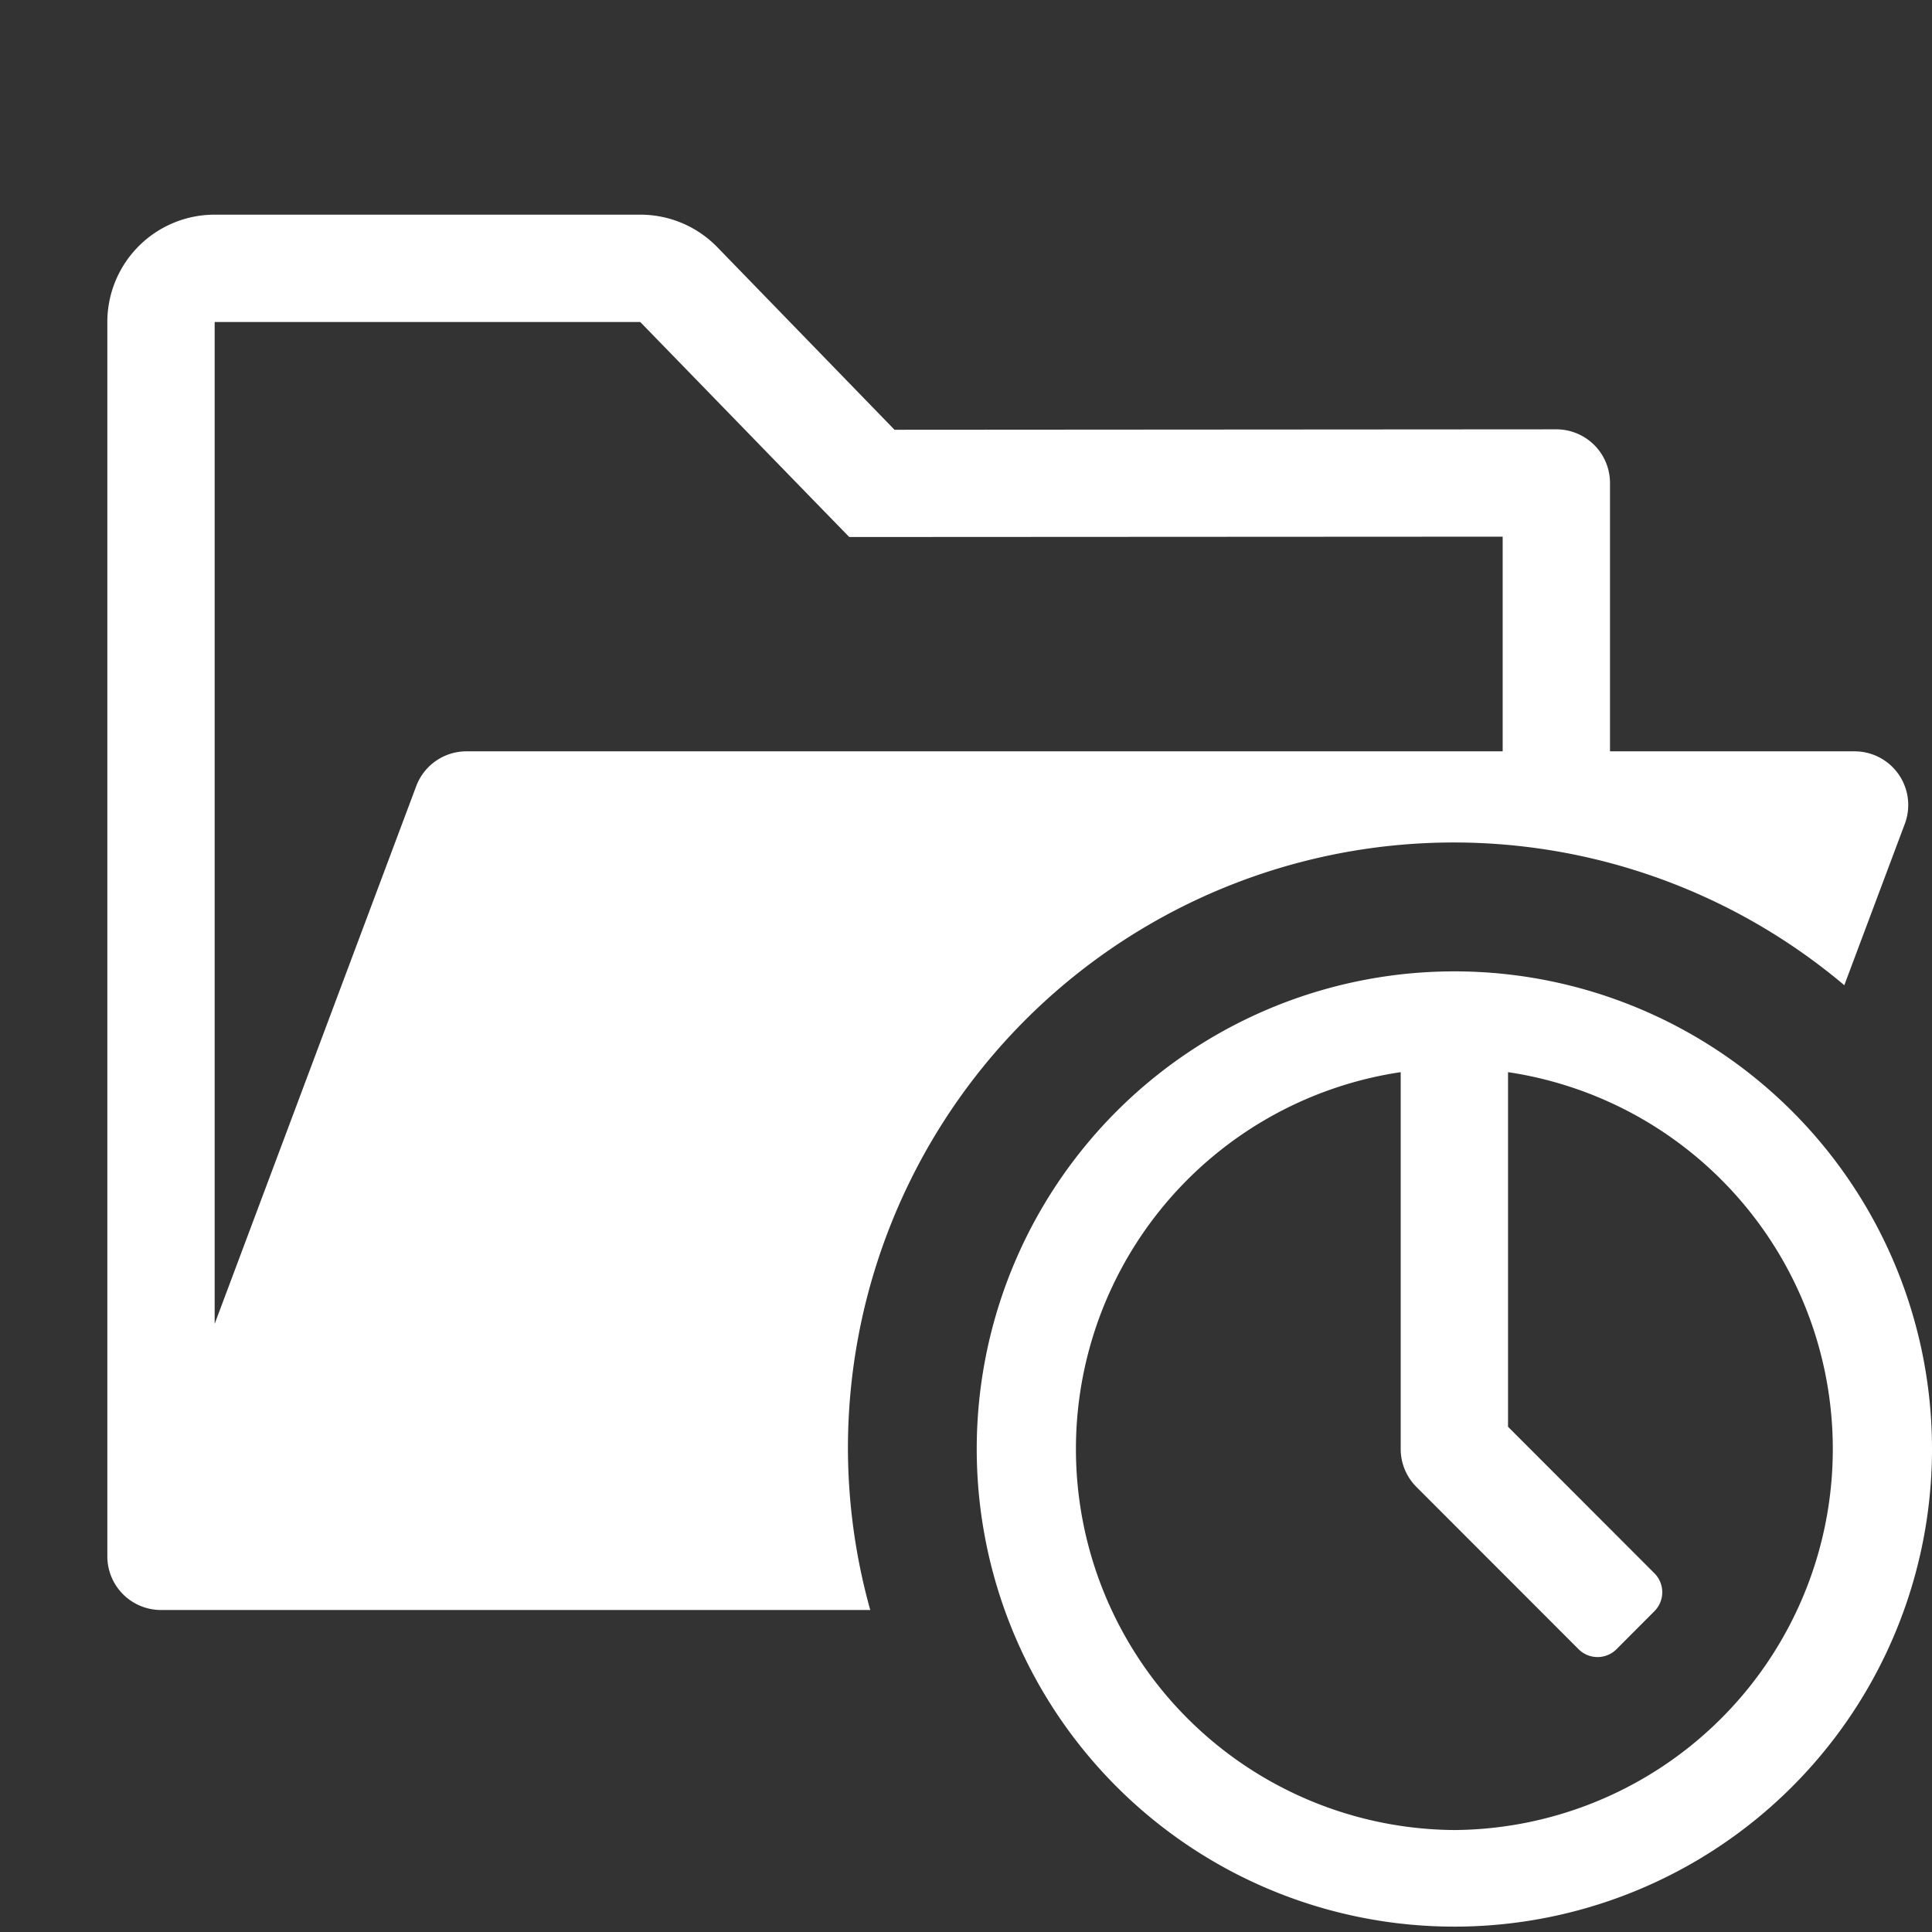 <svg xmlns="http://www.w3.org/2000/svg" height="18" viewBox="0 0 18 18" width="18">
  <rect x="0" y="0" width="18" height="18" fill="#333333" stroke="none"/>
  <defs>
    <style>
      .a {
        fill: #ffffff;
      }
    </style>
  </defs>
  <title>S OpenRecent 18 N</title>
  <rect id="Canvas" fill="#ff13dc" opacity="0" width="18" height="18" /><path class="a" d="M13.55,9.05A4.45,4.45,0,1,0,18,13.5,4.45,4.45,0,0,0,13.55,9.05Zm0,8a3.55,3.55,0,0,1-.5-7.061V13.5a.5.5,0,0,0,.146.353l1.511,1.512a.25.25,0,0,0,.354 0l0-0.0.353-.354a.25.25,0,0,0,0-.353L14.05,13.293V9.989a3.55,3.55,0,0,1-.5,7.061Z" />
  <path class="a" d="M7.9,13.5a5.644,5.644,0,0,1,9.283-4.321l.564-1.504A.5.5,0,0,0,17.279,7H15V4.5a.5.5,0,0,0-.5-.5l-6.166.004-1.65-1.7A1,1,0,0,0,5.965,2H2A1,1,0,0,0,1,3V14.5a.5.5,0,0,0,.5.5H8.108A5.627,5.627,0,0,1,7.9,13.5ZM3.878,7.324,2,12.334V3H5.965L7.617,4.7l.295.303h.422L14,5V7H4.346A.5.5,0,0,0,3.878,7.324Z" />
</svg>